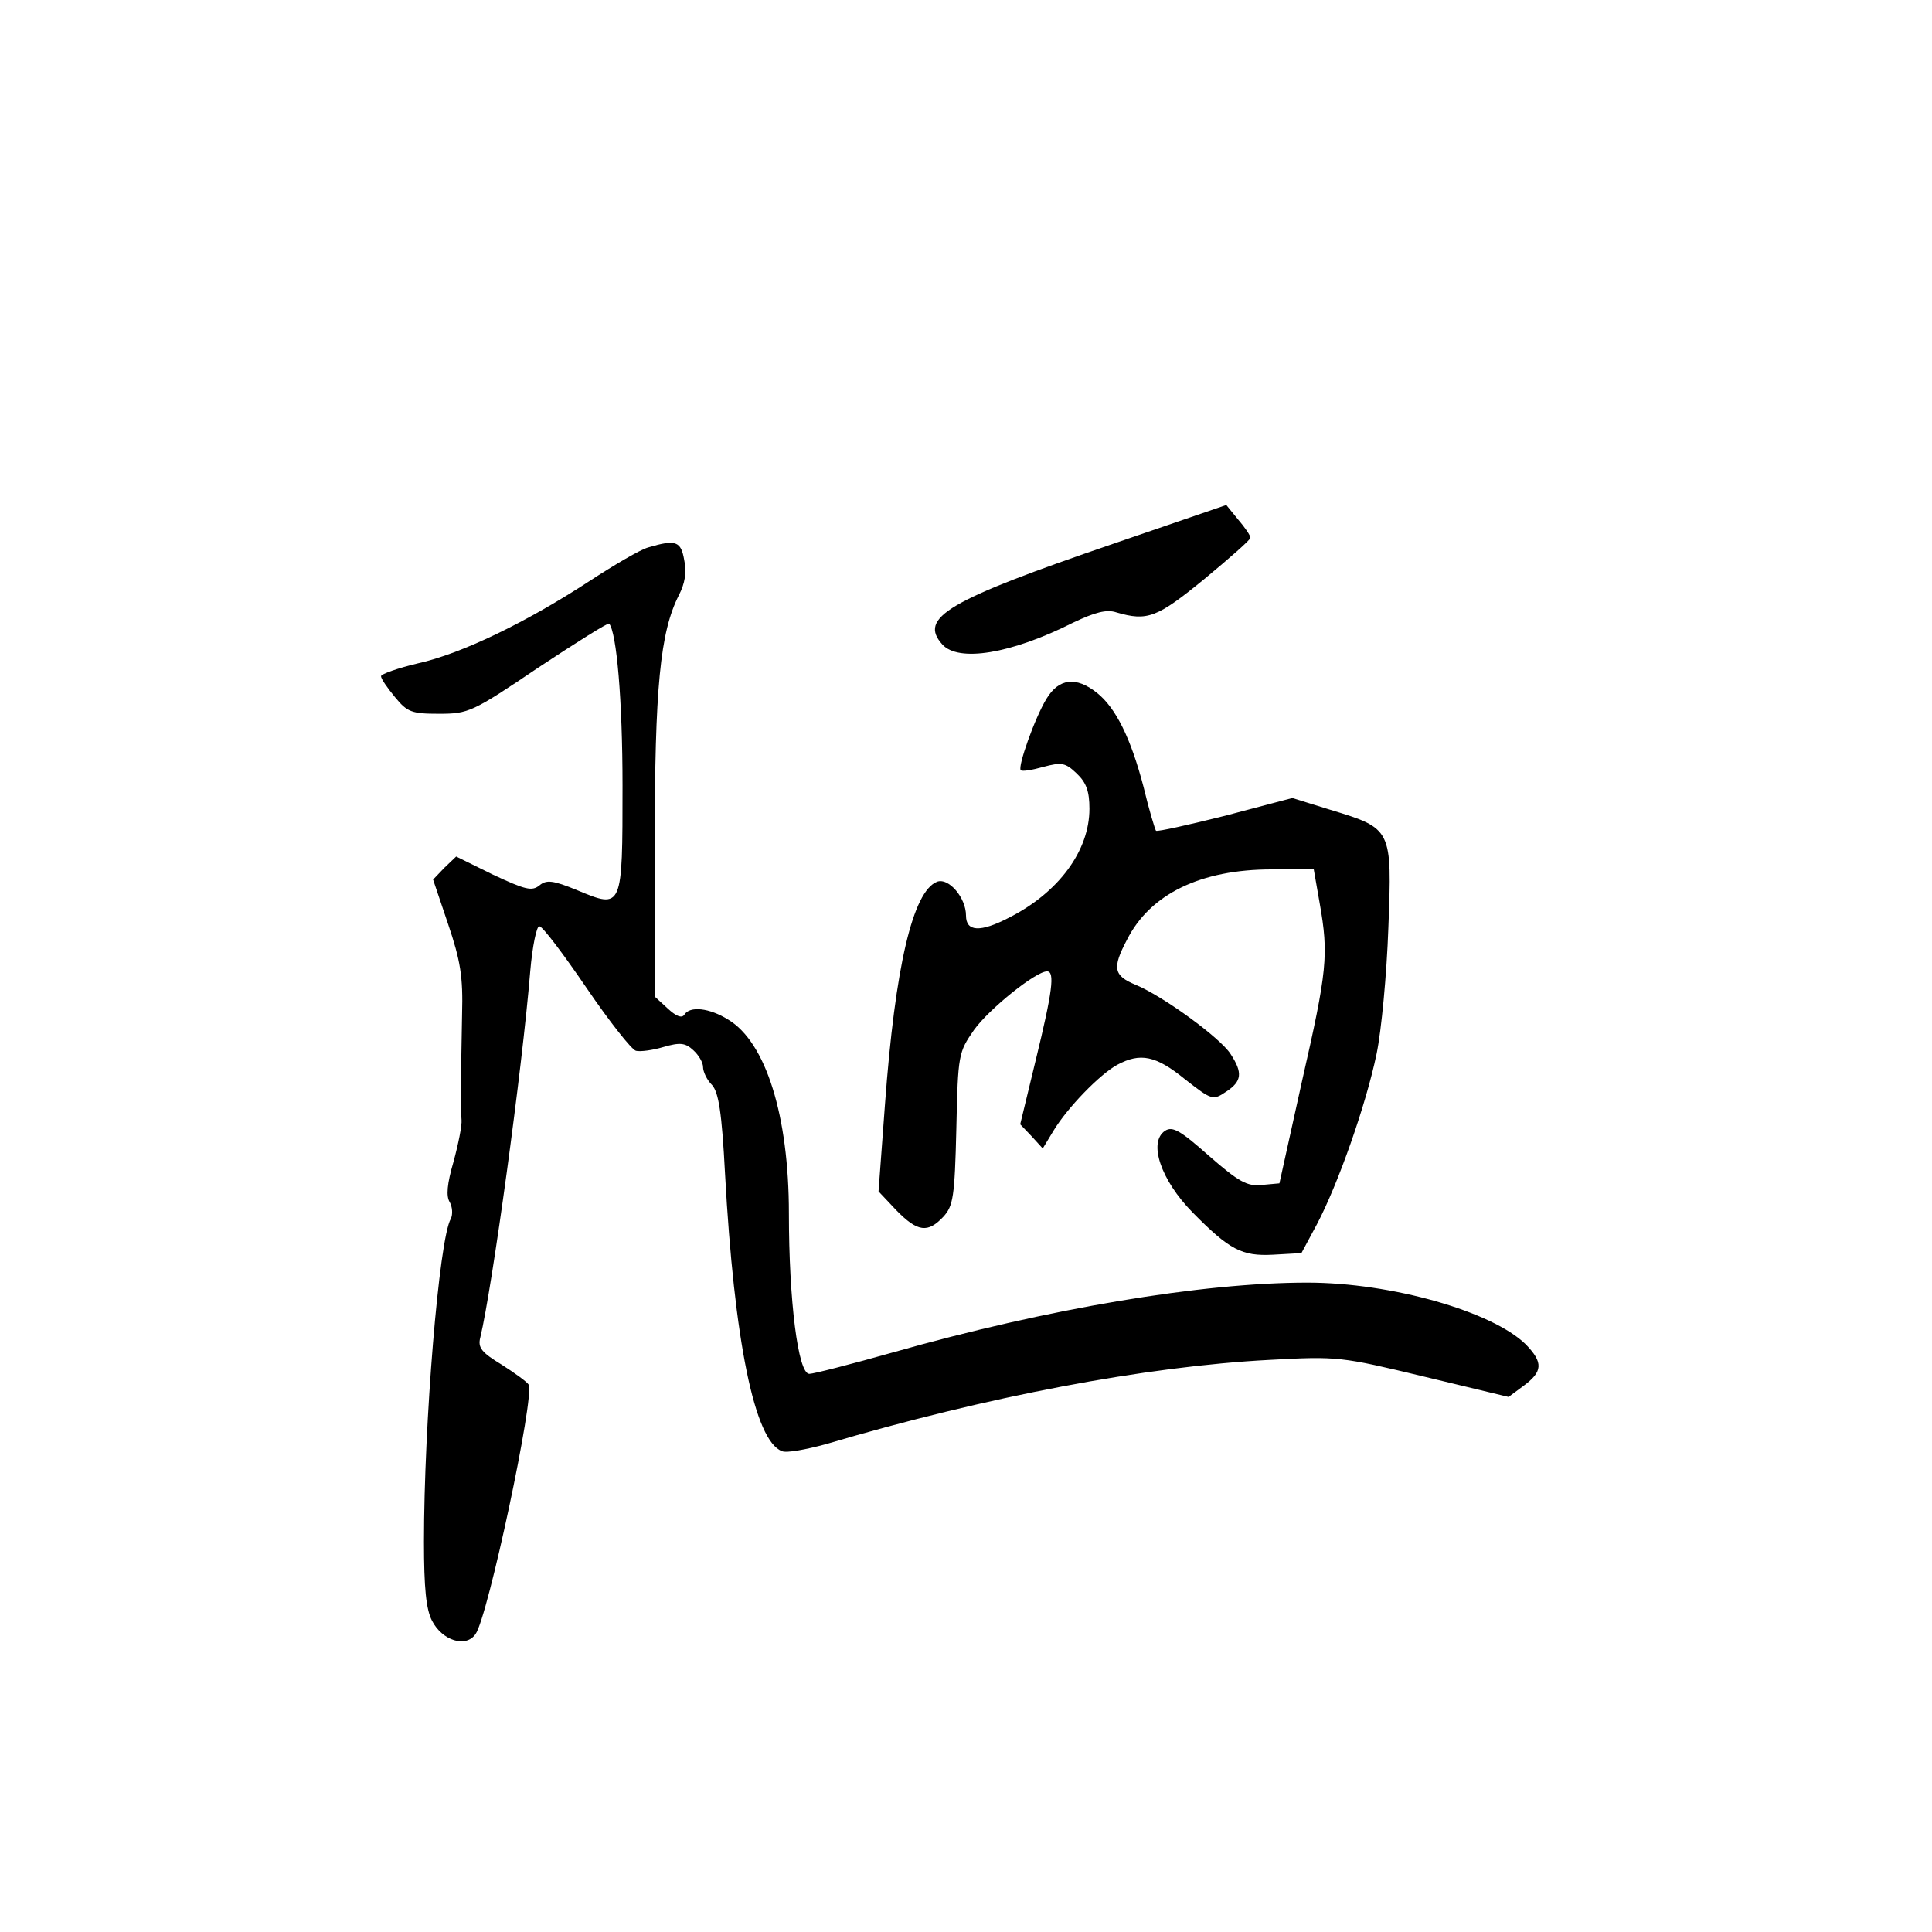 <?xml version="1.0" standalone="no"?>
<!DOCTYPE svg PUBLIC "-//W3C//DTD SVG 20010904//EN"
 "http://www.w3.org/TR/2001/REC-SVG-20010904/DTD/svg10.dtd">
<svg version="1.0" xmlns="http://www.w3.org/2000/svg"
 width="360pt" height="360pt" viewBox="0 0 360 360"
 preserveAspectRatio="xMidYMid meet">
<g transform="translate(0,360) scale(0.1,-0.1)"
fill="#000000" stroke="none">
<path d="M2075 2587 c-310 -106 -364 -138 -319 -188 30 -33 127 -18 244 41 40
19 62 25 80 19 58 -17 76 -10 164 62 47 39 86 73 86 77 0 4 -10 19 -23 34
l-22 27 -210 -72z"/>
<path d="M1208 2580 c-15 -4 -64 -33 -110 -63 -118 -77 -238 -135 -319 -153
-38 -9 -69 -20 -69 -24 0 -5 12 -22 26 -39 23 -28 31 -31 82 -31 55 0 62 3
185 86 71 47 130 84 132 82 14 -16 25 -143 25 -302 0 -230 0 -230 -84 -195
-46 19 -58 20 -71 9 -14 -11 -26 -8 -86 20 l-69 34 -22 -21 -21 -22 28 -83
c23 -68 28 -98 26 -168 -2 -108 -3 -175 -1 -197 1 -10 -6 -45 -15 -78 -12 -41
-14 -64 -7 -75 5 -9 6 -23 2 -31 -22 -38 -50 -382 -50 -602 0 -86 4 -126 15
-147 19 -37 63 -51 81 -25 23 31 111 445 99 465 -3 5 -25 21 -50 37 -38 23
-45 32 -40 51 22 91 78 499 93 682 4 47 12 85 17 84 6 0 45 -52 88 -115 43
-63 84 -115 92 -117 8 -2 31 1 51 7 31 9 41 8 56 -6 10 -9 18 -23 18 -31 0 -9
7 -24 17 -34 12 -14 18 -50 24 -165 17 -311 55 -498 106 -517 8 -4 45 3 82 13
300 89 597 145 826 157 128 7 134 6 288 -31 l158 -38 27 20 c37 27 38 44 5 78
-62 61 -250 115 -407 115 -196 0 -483 -48 -772 -130 -78 -22 -148 -40 -156
-40 -21 0 -38 137 -38 299 0 182 -43 319 -113 361 -35 22 -72 26 -82 9 -5 -7
-16 -2 -31 12 l-24 22 0 283 c0 293 10 396 45 465 11 21 15 43 10 65 -6 36
-16 39 -67 24z"/>
<path d="M1950 2298 c-22 -36 -54 -127 -48 -133 2 -3 21 0 42 6 34 9 41 8 62
-12 18 -17 24 -33 24 -66 0 -78 -57 -156 -150 -203 -54 -28 -80 -26 -80 4 0
33 -32 71 -54 63 -45 -18 -78 -157 -97 -415 l-12 -162 33 -35 c40 -41 59 -43
88 -12 18 20 21 36 24 164 3 139 4 142 33 184 28 39 115 109 136 109 15 0 10
-38 -21 -165 l-29 -120 21 -22 21 -23 20 33 c26 43 86 105 119 123 43 23 72
17 126 -27 50 -39 52 -40 77 -23 29 19 31 35 8 70 -19 30 -126 108 -177 129
-41 17 -44 31 -16 84 43 85 137 131 270 131 l78 0 11 -63 c17 -96 14 -126 -33
-332 l-42 -190 -33 -3 c-27 -3 -43 6 -98 54 -53 47 -68 56 -82 47 -32 -21 -8
-92 51 -152 69 -70 92 -82 150 -79 l53 3 29 54 c39 74 91 221 111 317 9 43 19
149 22 235 7 185 7 185 -108 220 l-71 22 -125 -33 c-68 -17 -126 -30 -129 -28
-2 3 -13 39 -23 81 -24 92 -52 148 -87 176 -39 31 -71 27 -94 -11z"/>
</g>
</svg>
